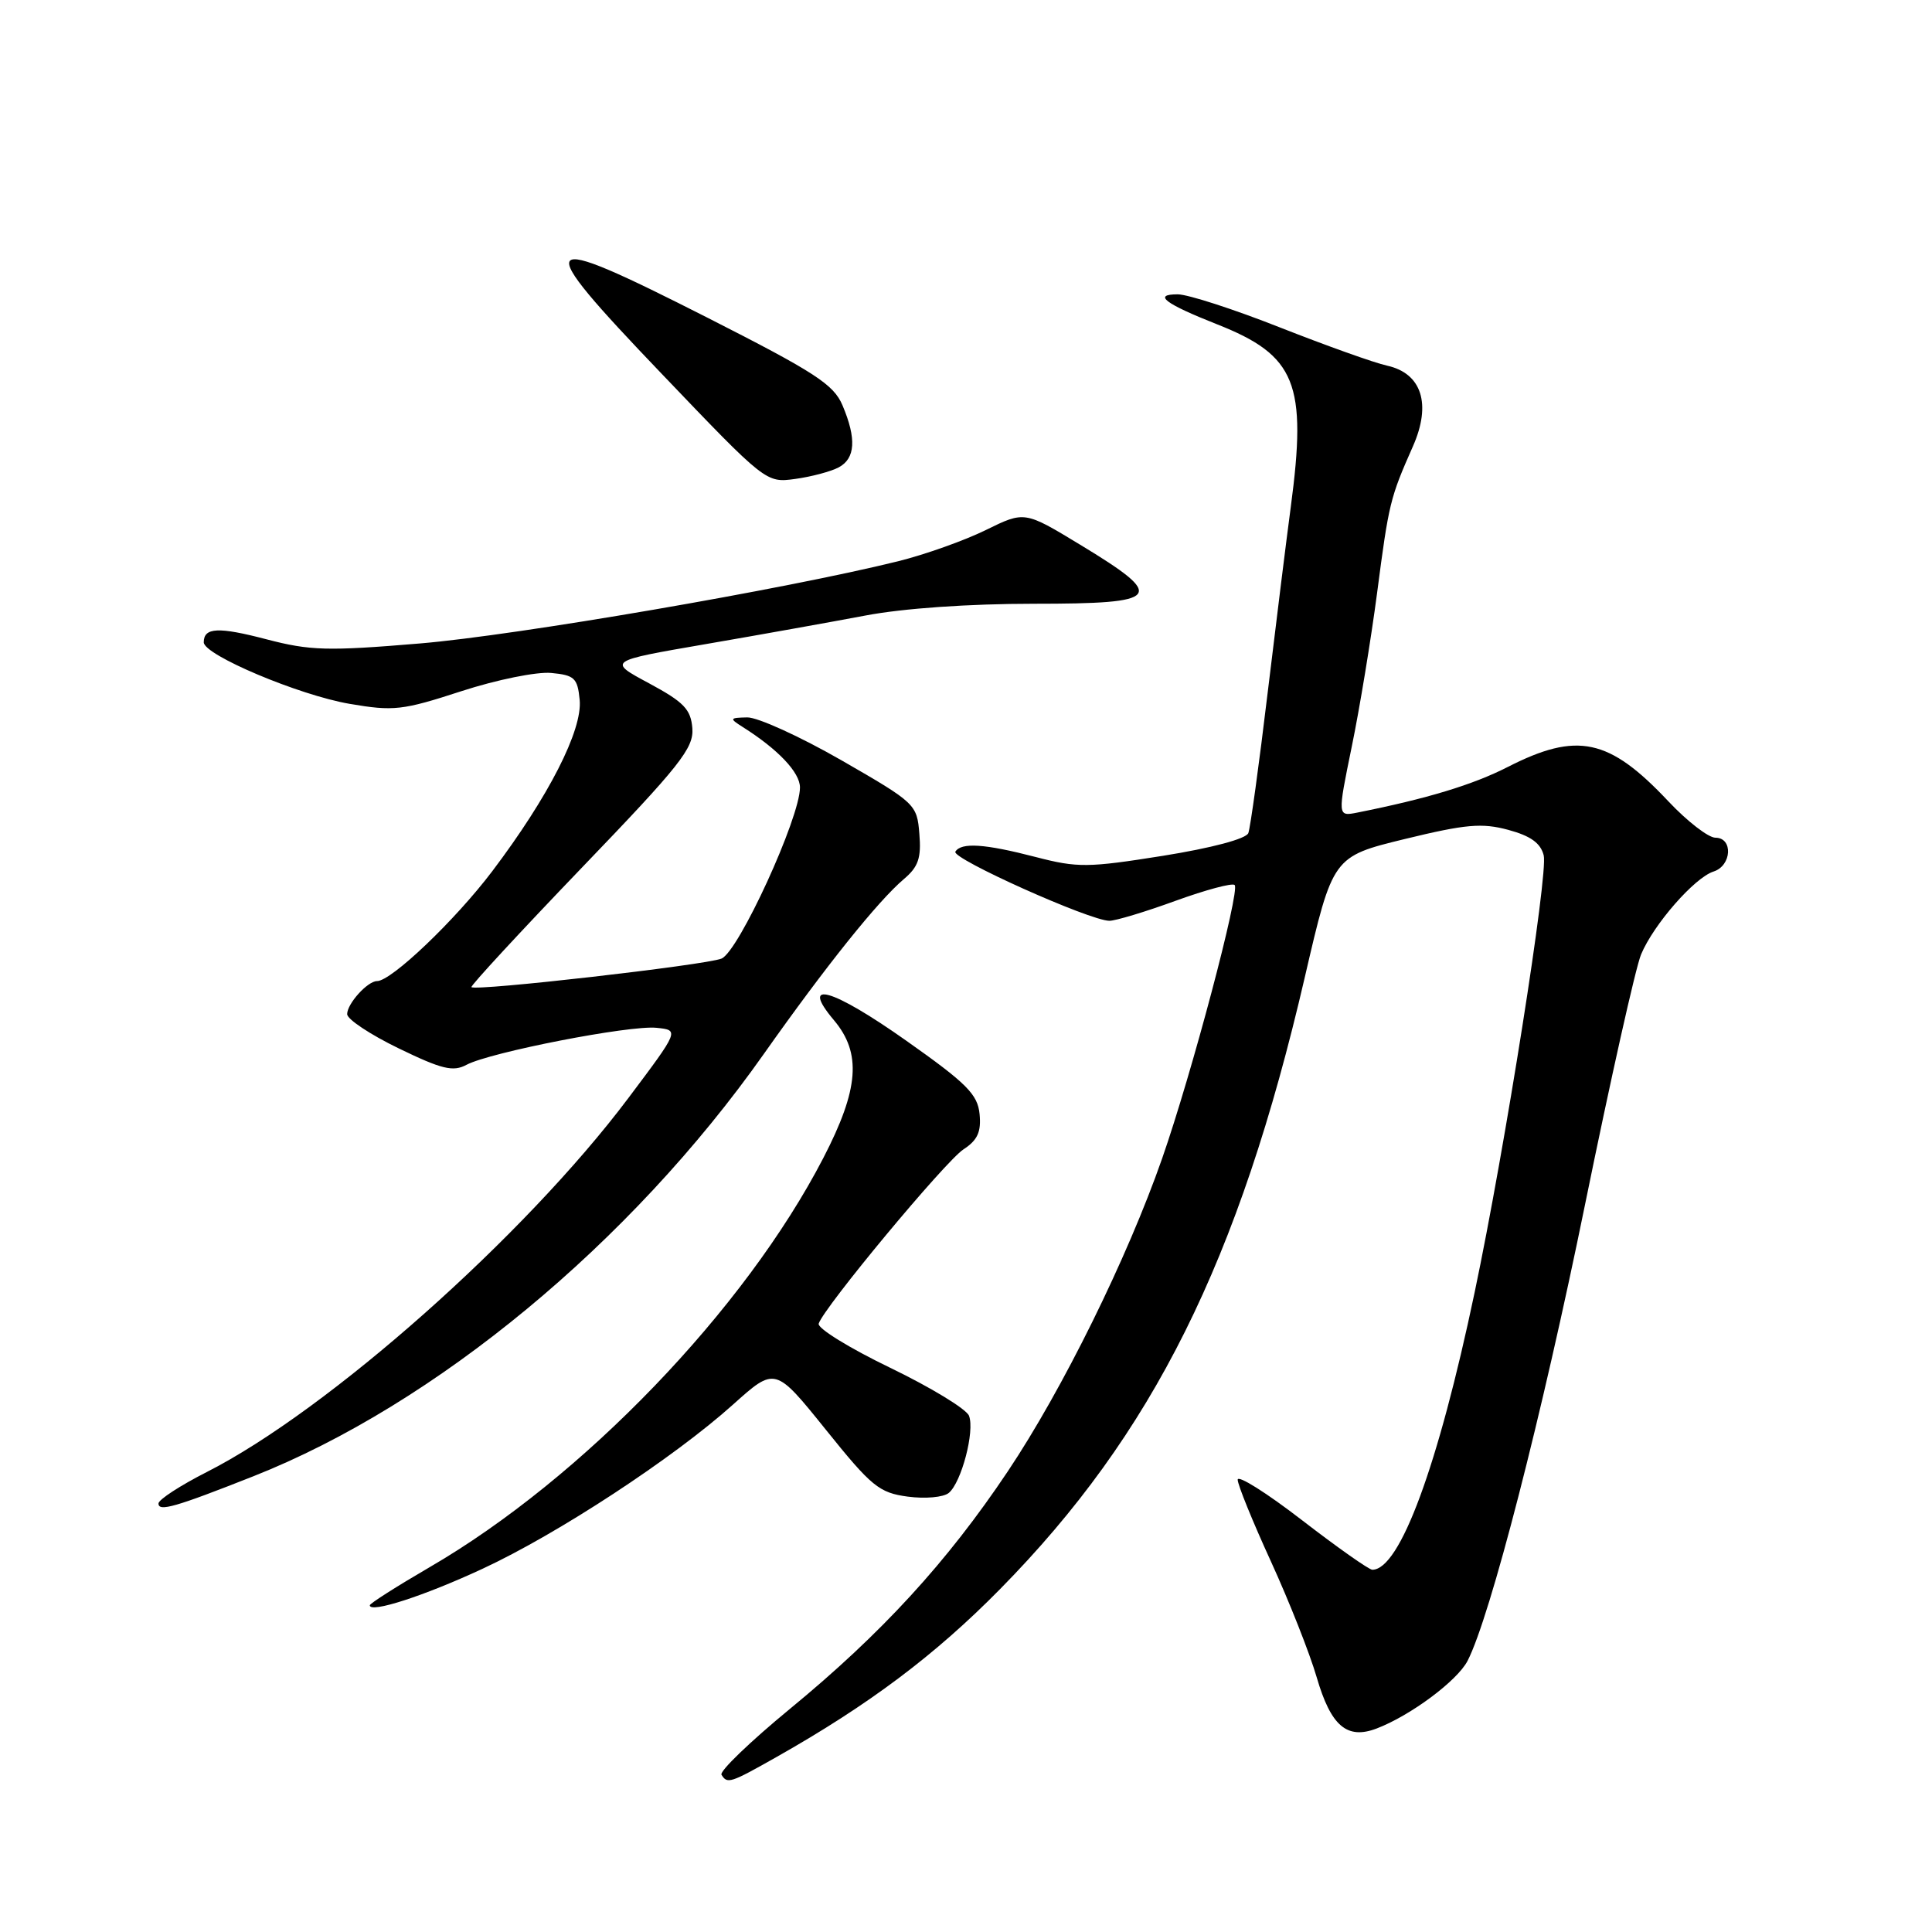 <?xml version="1.0" encoding="UTF-8" standalone="no"?>
<!DOCTYPE svg PUBLIC "-//W3C//DTD SVG 1.1//EN" "http://www.w3.org/Graphics/SVG/1.1/DTD/svg11.dtd" >
<svg xmlns="http://www.w3.org/2000/svg" xmlns:xlink="http://www.w3.org/1999/xlink" version="1.1" viewBox="0 0 256 256">
 <g >
 <path fill="currentColor"
d=" M 102.88 232.82 C 115.14 225.89 123.90 219.31 132.50 210.58 C 152.77 190.00 164.17 167.10 172.89 129.50 C 176.60 113.50 176.60 113.50 186.16 111.17 C 194.21 109.21 196.37 109.02 199.85 109.96 C 202.81 110.76 204.14 111.71 204.55 113.34 C 205.16 115.78 199.43 152.08 195.40 171.23 C 190.56 194.27 185.49 208.00 181.84 208.00 C 181.40 208.00 177.20 205.04 172.52 201.43 C 167.83 197.81 164.00 195.40 164.00 196.07 C 164.00 196.74 165.98 201.61 168.40 206.89 C 170.82 212.18 173.55 219.09 174.47 222.25 C 176.35 228.71 178.48 230.53 182.40 229.04 C 186.89 227.33 193.09 222.72 194.46 220.07 C 197.46 214.25 204.30 187.69 210.04 159.54 C 213.40 143.07 216.73 128.19 217.45 126.47 C 219.11 122.49 224.54 116.28 227.06 115.48 C 229.47 114.71 229.67 111.00 227.30 111.00 C 226.37 111.00 223.55 108.82 221.05 106.16 C 213.21 97.83 208.99 96.93 199.78 101.63 C 195.16 103.99 189.09 105.83 179.86 107.67 C 177.22 108.19 177.22 108.19 179.11 98.96 C 180.16 93.88 181.67 84.68 182.48 78.51 C 184.03 66.65 184.19 65.99 187.22 59.14 C 189.70 53.54 188.39 49.46 183.79 48.45 C 182.13 48.09 175.76 45.81 169.63 43.40 C 163.51 40.98 157.40 39.00 156.05 39.00 C 152.72 39.00 154.33 40.23 161.26 42.97 C 171.73 47.10 173.22 50.80 171.03 67.21 C 170.49 71.22 169.12 82.29 167.97 91.80 C 166.83 101.32 165.68 109.68 165.41 110.39 C 165.11 111.15 160.58 112.36 154.09 113.40 C 144.16 114.98 142.78 115.00 137.24 113.56 C 130.46 111.80 127.37 111.60 126.59 112.85 C 126.03 113.75 144.42 122.00 147.00 122.01 C 147.82 122.01 151.77 120.82 155.77 119.36 C 159.77 117.91 163.30 116.96 163.60 117.27 C 164.34 118.01 157.91 142.27 153.99 153.50 C 149.38 166.70 140.78 184.15 133.52 194.99 C 125.48 207.00 116.83 216.44 104.65 226.45 C 99.39 230.78 95.32 234.70 95.60 235.16 C 96.37 236.41 96.76 236.28 102.88 232.82 Z  M 63.94 207.87 C 73.92 203.24 89.24 193.19 97.11 186.13 C 102.71 181.10 102.71 181.10 109.41 189.42 C 115.49 196.99 116.49 197.80 120.28 198.31 C 122.61 198.62 125.01 198.40 125.72 197.82 C 127.40 196.42 129.18 189.64 128.40 187.60 C 128.06 186.71 123.36 183.85 117.96 181.24 C 112.55 178.63 108.29 176.00 108.48 175.39 C 109.15 173.25 125.24 153.89 127.66 152.30 C 129.53 151.08 130.03 149.98 129.80 147.62 C 129.54 145.00 128.11 143.56 120.06 137.88 C 110.22 130.93 105.90 129.72 110.50 135.18 C 114.19 139.56 113.82 144.31 109.10 153.43 C 98.70 173.53 77.19 195.89 56.93 207.66 C 52.57 210.20 49.00 212.47 49.00 212.71 C 49.00 213.80 56.20 211.47 63.94 207.87 Z  M 33.58 195.61 C 57.67 186.09 83.55 164.69 101.20 139.67 C 109.43 128.01 116.33 119.40 119.77 116.48 C 121.68 114.87 122.09 113.69 121.82 110.49 C 121.51 106.58 121.31 106.39 111.51 100.75 C 106.01 97.59 100.38 95.03 99.01 95.06 C 96.67 95.11 96.63 95.20 98.38 96.31 C 103.09 99.28 106.00 102.35 106.00 104.34 C 106.01 108.35 97.86 126.11 95.60 127.02 C 93.46 127.88 63.02 131.36 62.47 130.80 C 62.31 130.64 68.88 123.53 77.07 115.00 C 90.13 101.42 91.94 99.13 91.74 96.50 C 91.54 93.98 90.62 93.03 86.00 90.54 C 80.50 87.59 80.50 87.59 93.50 85.35 C 100.65 84.12 110.18 82.41 114.68 81.56 C 119.67 80.61 128.38 80.00 137.00 80.00 C 153.99 80.00 154.65 79.16 143.13 72.18 C 135.76 67.71 135.76 67.71 130.63 70.23 C 127.81 71.62 122.58 73.48 119.00 74.37 C 103.99 78.08 68.51 84.18 55.66 85.26 C 43.39 86.29 41.08 86.22 35.31 84.71 C 28.93 83.04 27.00 83.13 27.00 85.11 C 27.00 86.79 39.61 92.11 46.31 93.26 C 52.16 94.26 53.32 94.13 61.12 91.59 C 65.83 90.06 71.12 88.99 73.04 89.17 C 76.13 89.46 76.53 89.85 76.81 92.74 C 77.20 96.74 72.69 105.57 65.22 115.45 C 60.31 121.94 51.86 130.00 49.96 130.00 C 48.71 130.00 46.00 132.99 46.00 134.38 C 46.00 135.06 49.08 137.10 52.84 138.92 C 58.55 141.69 60.04 142.05 61.82 141.09 C 64.94 139.43 83.45 135.82 86.99 136.19 C 90.02 136.50 90.02 136.50 83.26 145.50 C 69.52 163.79 43.49 186.88 27.40 195.05 C 23.88 196.84 21.00 198.71 21.00 199.22 C 21.00 200.34 23.21 199.71 33.58 195.61 Z  M 111.13 61.93 C 113.34 60.75 113.51 58.14 111.64 53.72 C 110.47 50.94 108.02 49.35 93.75 42.10 C 70.77 30.44 70.14 31.20 87.65 49.50 C 101.50 63.99 101.50 63.99 105.38 63.46 C 107.51 63.17 110.09 62.48 111.13 61.93 Z "/>
</g>
</svg>